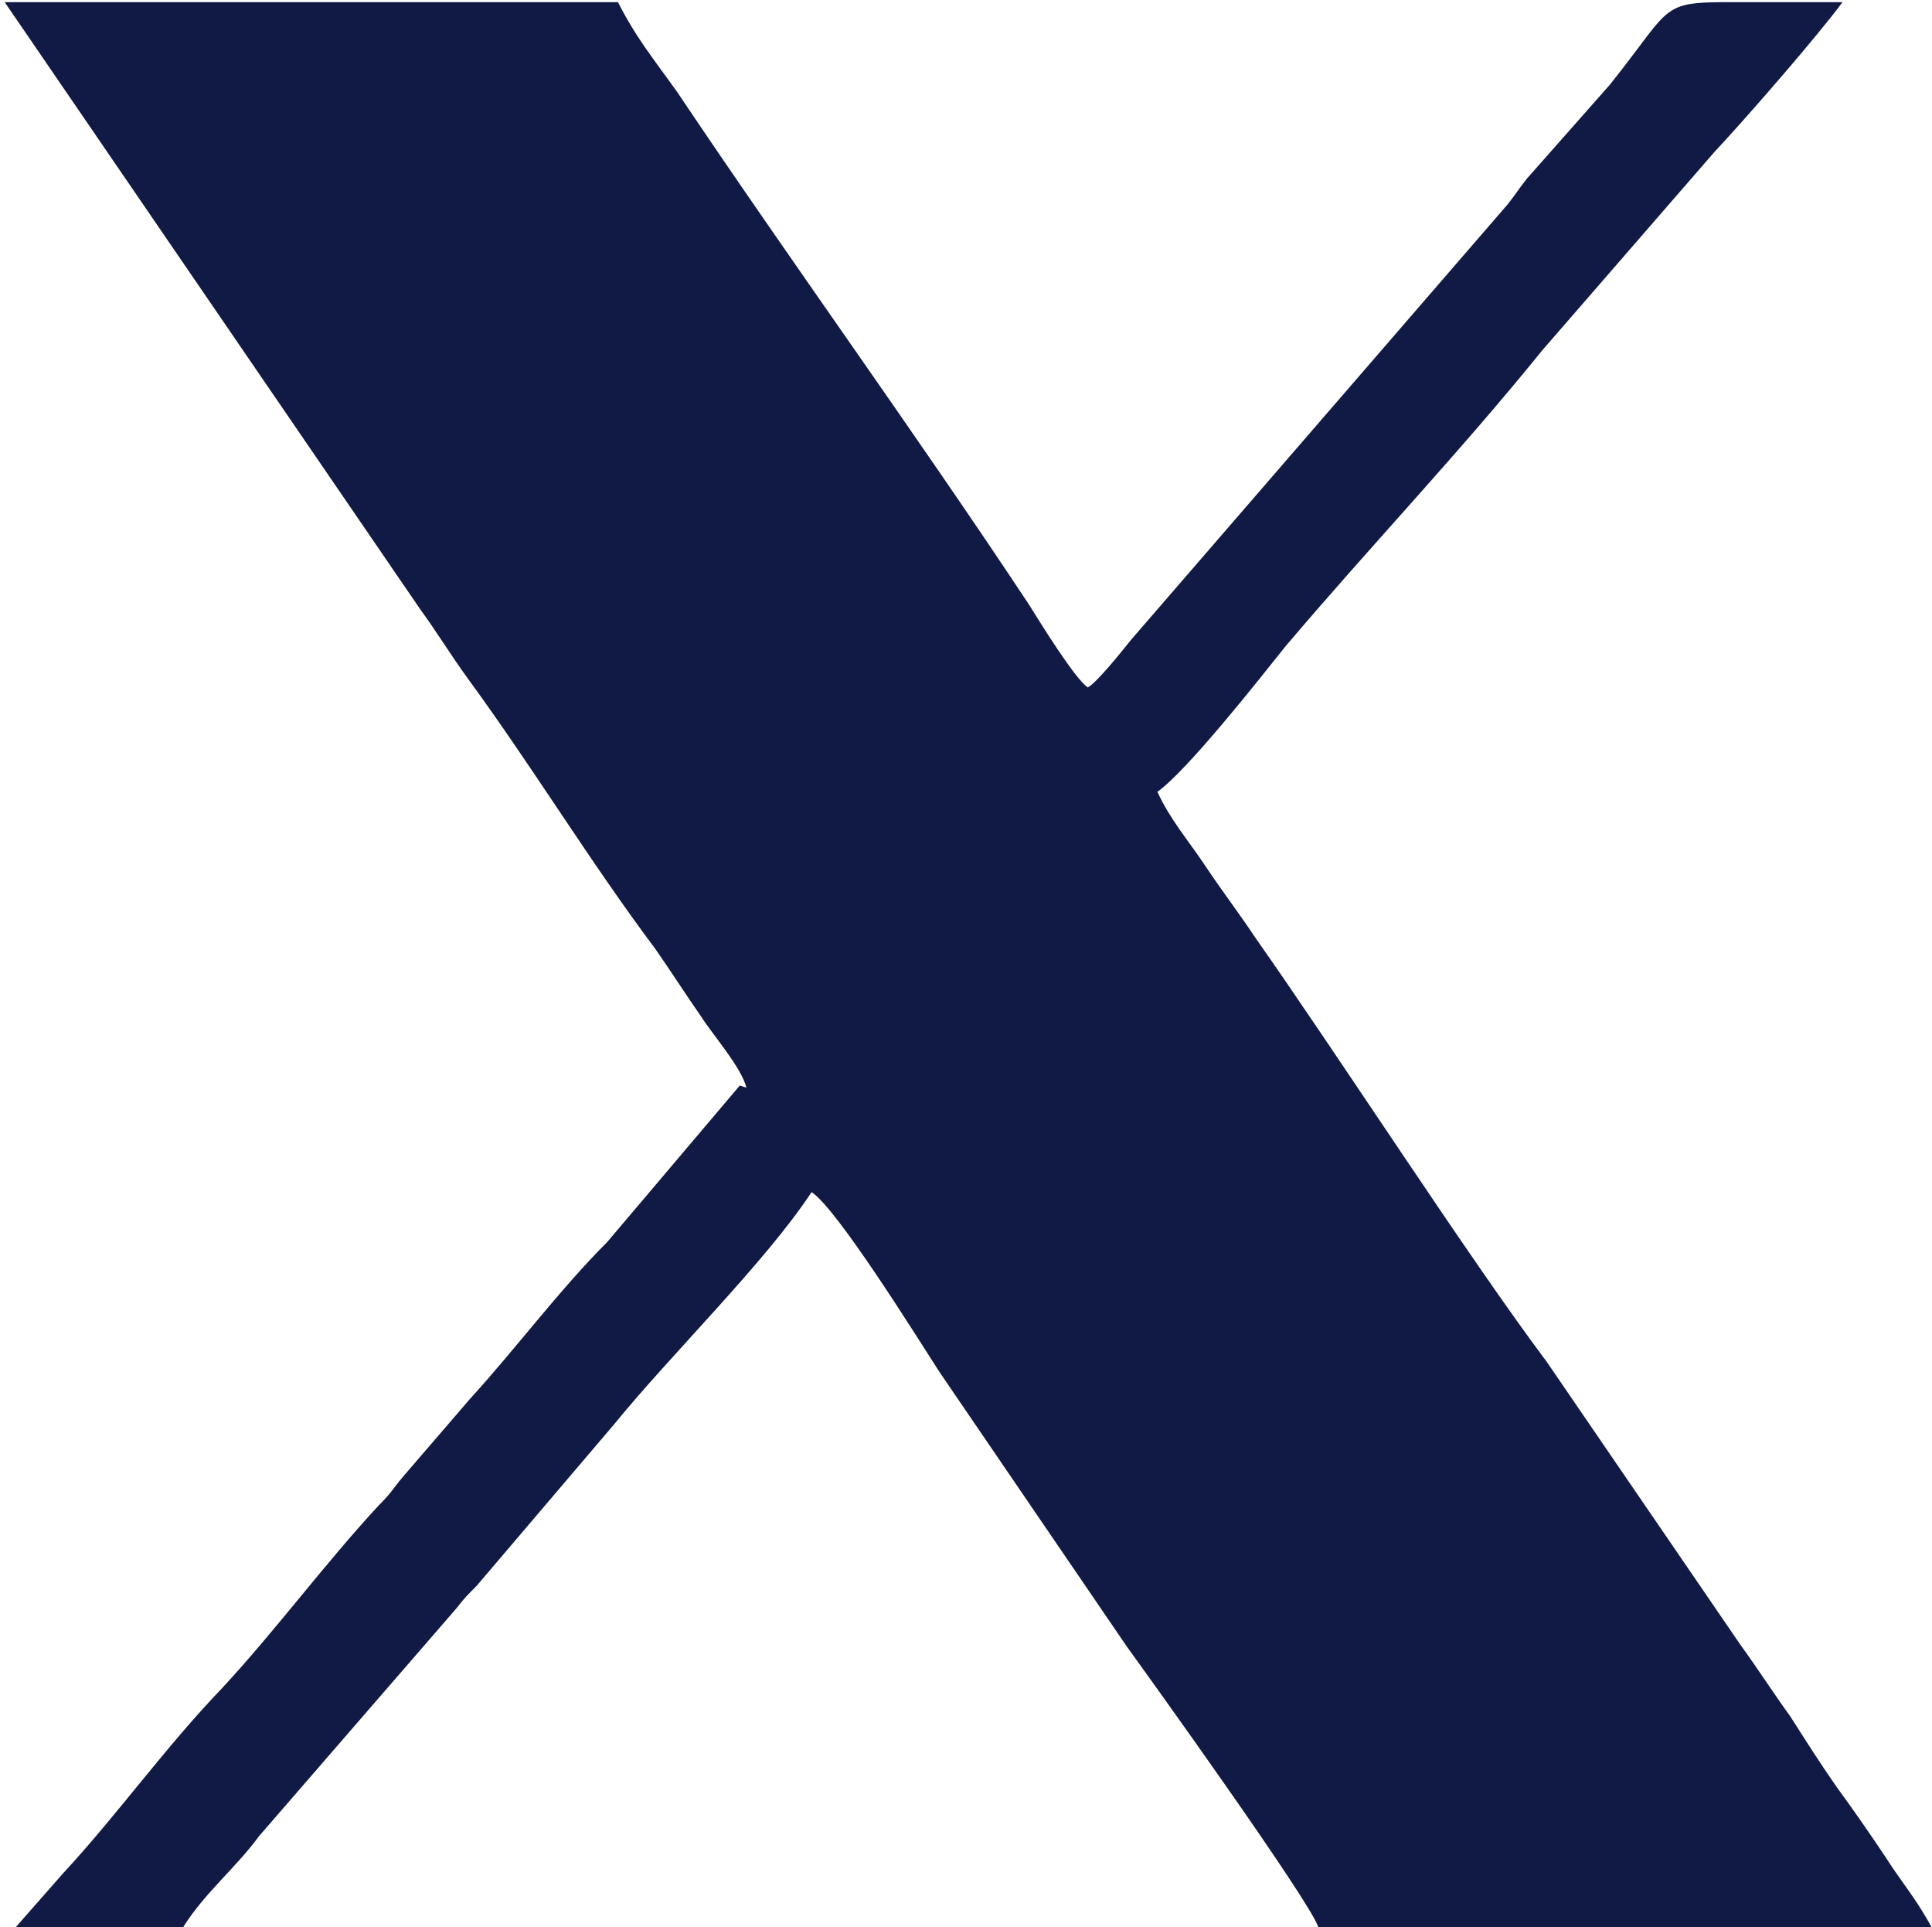 <?xml version="1.0" encoding="UTF-8"?>
<!DOCTYPE svg PUBLIC "-//W3C//DTD SVG 1.1//EN" "http://www.w3.org/Graphics/SVG/1.1/DTD/svg11.dtd">
<!-- Creator: CorelDRAW -->
<svg xmlns="http://www.w3.org/2000/svg" xml:space="preserve" width="5.341mm" height="5.327mm" version="1.1" style="shape-rendering:geometricPrecision; text-rendering:geometricPrecision; image-rendering:optimizeQuality; fill-rule:evenodd; clip-rule:evenodd"
viewBox="0 0 8.88 8.86"
 xmlns:xlink="http://www.w3.org/1999/xlink"
 xmlns:xodm="http://www.corel.com/coreldraw/odm/2003">
 <defs>
  <style type="text/css">
   <![CDATA[
    .fil0 {fill:#111945}
   ]]>
  </style>
 </defs>
 <g id="Camada_x0020_1">
  <path class="fil0" d="M3.4 4.99l-0.61 0.72c-0.22,0.22 -0.42,0.49 -0.63,0.72l-0.31 0.36c-0.05,0.06 -0.05,0.07 -0.11,0.13 -0.25,0.27 -0.47,0.57 -0.72,0.84 -0.26,0.27 -0.48,0.58 -0.73,0.85l-0.22 0.25 0.77 0c0.1,-0.16 0.24,-0.27 0.35,-0.42l0.91 -1.05c0.03,-0.04 0.05,-0.06 0.09,-0.1l0.63 -0.74c0.26,-0.32 0.7,-0.75 0.91,-1.07 0.12,0.08 0.48,0.66 0.59,0.83l0.86 1.26c0.08,0.11 0.85,1.18 0.88,1.29l2.82 0c-0.07,-0.13 -0.14,-0.21 -0.21,-0.32 -0.08,-0.12 -0.15,-0.22 -0.23,-0.33 -0.07,-0.1 -0.14,-0.21 -0.21,-0.32 -0.08,-0.11 -0.15,-0.22 -0.23,-0.33l-0.89 -1.3c-0.36,-0.48 -0.96,-1.41 -1.34,-1.95 -0.08,-0.12 -0.15,-0.21 -0.23,-0.33 -0.08,-0.12 -0.16,-0.21 -0.22,-0.34 0.14,-0.1 0.47,-0.52 0.59,-0.67 0.39,-0.46 0.8,-0.89 1.18,-1.36l0.79 -0.91c0.15,-0.16 0.48,-0.54 0.59,-0.69 -0.13,0 -0.26,0 -0.4,0 -0.46,-0 -0.35,-0.02 -0.67,0.38l-0.38 0.43c-0.04,0.05 -0.05,0.07 -0.09,0.12l-1.73 2c-0.04,0.05 -0.16,0.2 -0.2,0.22 -0.06,-0.04 -0.22,-0.3 -0.27,-0.38 -0.53,-0.8 -1.09,-1.57 -1.62,-2.36 -0.1,-0.14 -0.19,-0.25 -0.27,-0.41l-2.82 0 1.91 2.79c0.08,0.11 0.14,0.21 0.22,0.32 0.3,0.41 0.56,0.84 0.86,1.24 0.07,0.1 0.14,0.21 0.21,0.31 0.05,0.08 0.19,0.24 0.21,0.33z"/>
 </g>
</svg>
